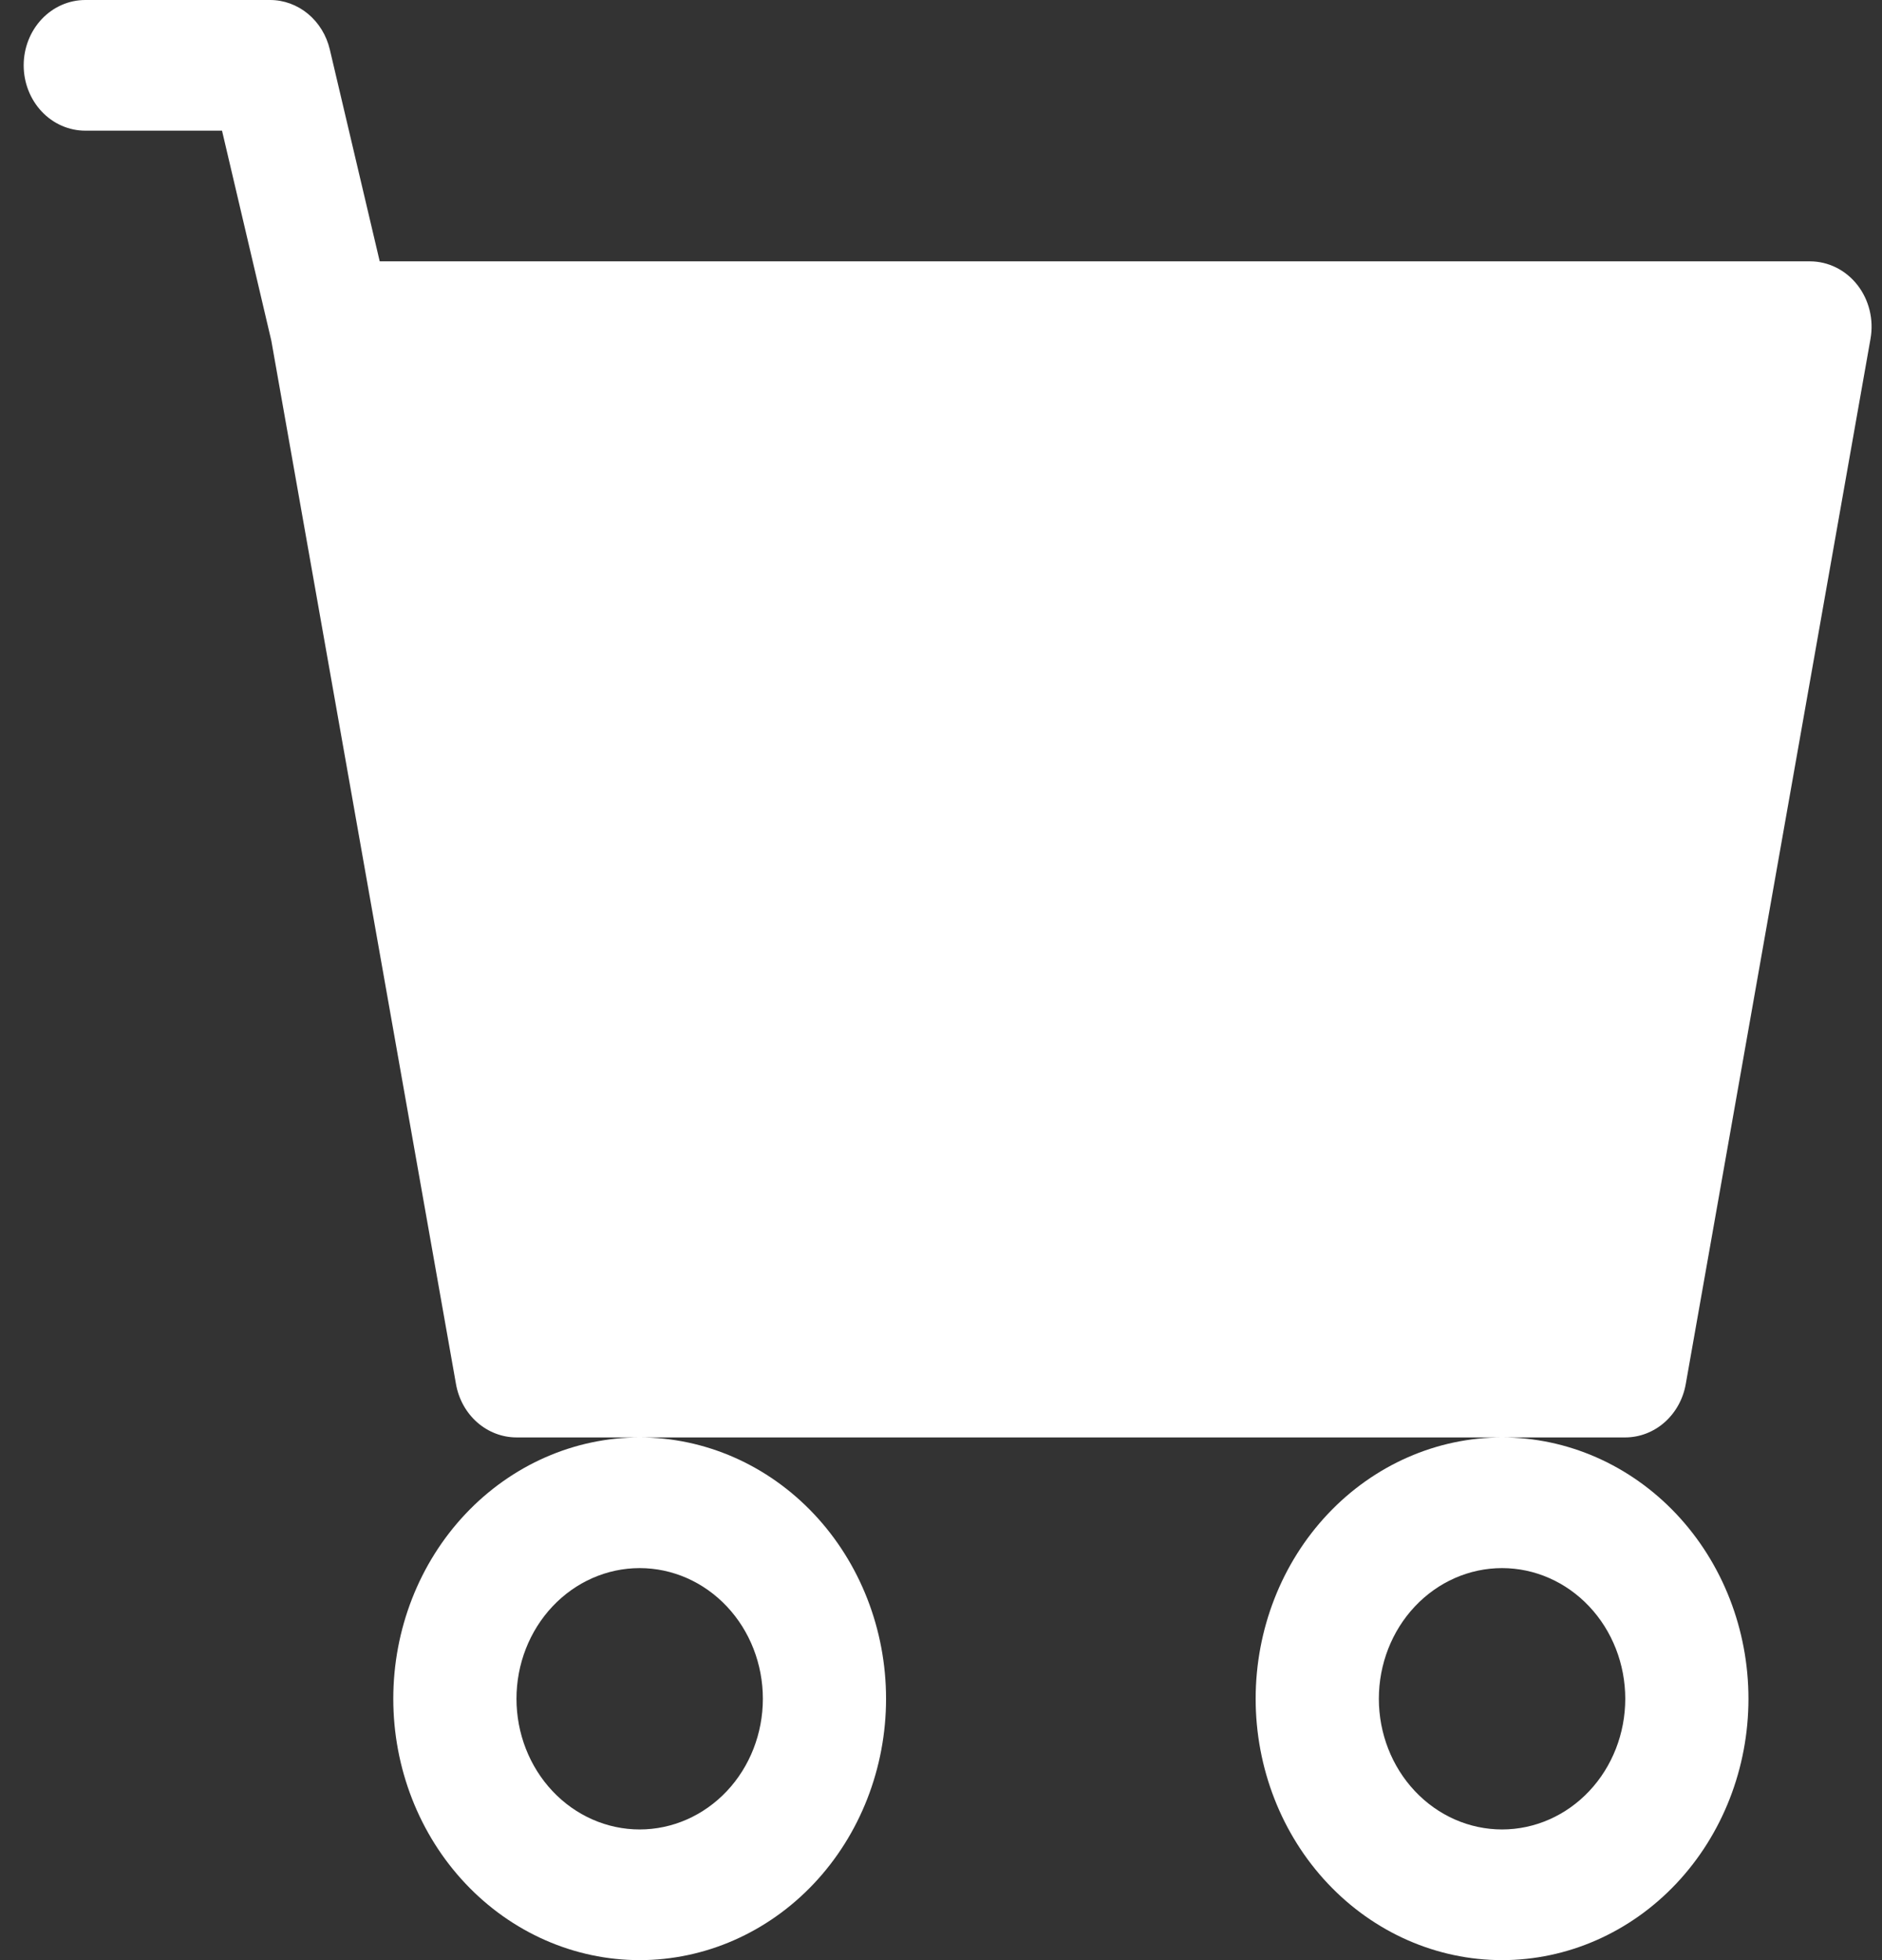 <svg width="72" height="75" viewBox="0 0 72 75" fill="none" xmlns="http://www.w3.org/2000/svg">
<rect x="0" y="0" width="72" height="75" fill="#333333" stroke="none"/>
<g id="Vector">
<path id="Vector_2" d="M0.906 2.5C0.906 1.837 1.155 1.201 1.596 0.732C2.038 0.263 2.638 0 3.263 0H10.333C10.858 0 11.369 0.187 11.783 0.53C12.197 0.873 12.491 1.354 12.618 1.895L14.527 10H69.247C69.593 10 69.935 10.082 70.248 10.238C70.561 10.394 70.838 10.621 71.059 10.904C71.28 11.187 71.439 11.517 71.526 11.873C71.613 12.228 71.625 12.599 71.561 12.96L64.492 52.96C64.391 53.533 64.104 54.05 63.681 54.423C63.259 54.795 62.727 54.999 62.178 55H19.759C19.21 54.999 18.678 54.795 18.255 54.423C17.832 54.05 17.546 53.533 17.445 52.96L10.38 13.035L8.494 5H3.263C2.638 5 2.038 4.737 1.596 4.268C1.155 3.799 0.906 3.163 0.906 2.5ZM24.472 55C21.972 55 19.575 56.054 17.807 57.929C16.039 59.804 15.046 62.348 15.046 65C15.046 67.652 16.039 70.196 17.807 72.071C19.575 73.946 21.972 75 24.472 75C26.972 75 29.37 73.946 31.138 72.071C32.905 70.196 33.898 67.652 33.898 65C33.898 62.348 32.905 59.804 31.138 57.929C29.37 56.054 26.972 55 24.472 55ZM57.464 55C54.964 55 52.567 56.054 50.799 57.929C49.031 59.804 48.038 62.348 48.038 65C48.038 67.652 49.031 70.196 50.799 72.071C52.567 73.946 54.964 75 57.464 75C59.964 75 62.362 73.946 64.13 72.071C65.898 70.196 66.891 67.652 66.891 65C66.891 62.348 65.898 59.804 64.13 57.929C62.362 56.054 59.964 55 57.464 55ZM24.472 60C25.722 60 26.921 60.527 27.805 61.465C28.689 62.402 29.185 63.674 29.185 65C29.185 66.326 28.689 67.598 27.805 68.535C26.921 69.473 25.722 70 24.472 70C23.222 70 22.023 69.473 21.139 68.535C20.256 67.598 19.759 66.326 19.759 65C19.759 63.674 20.256 62.402 21.139 61.465C22.023 60.527 23.222 60 24.472 60ZM57.464 60C58.714 60 59.913 60.527 60.797 61.465C61.681 62.402 62.178 63.674 62.178 65C62.178 66.326 61.681 67.598 60.797 68.535C59.913 69.473 58.714 70 57.464 70C56.214 70 55.016 69.473 54.132 68.535C53.248 67.598 52.751 66.326 52.751 65C52.751 63.674 53.248 62.402 54.132 61.465C55.016 60.527 56.214 60 57.464 60Z" fill="white"/>
</g>
</svg>
